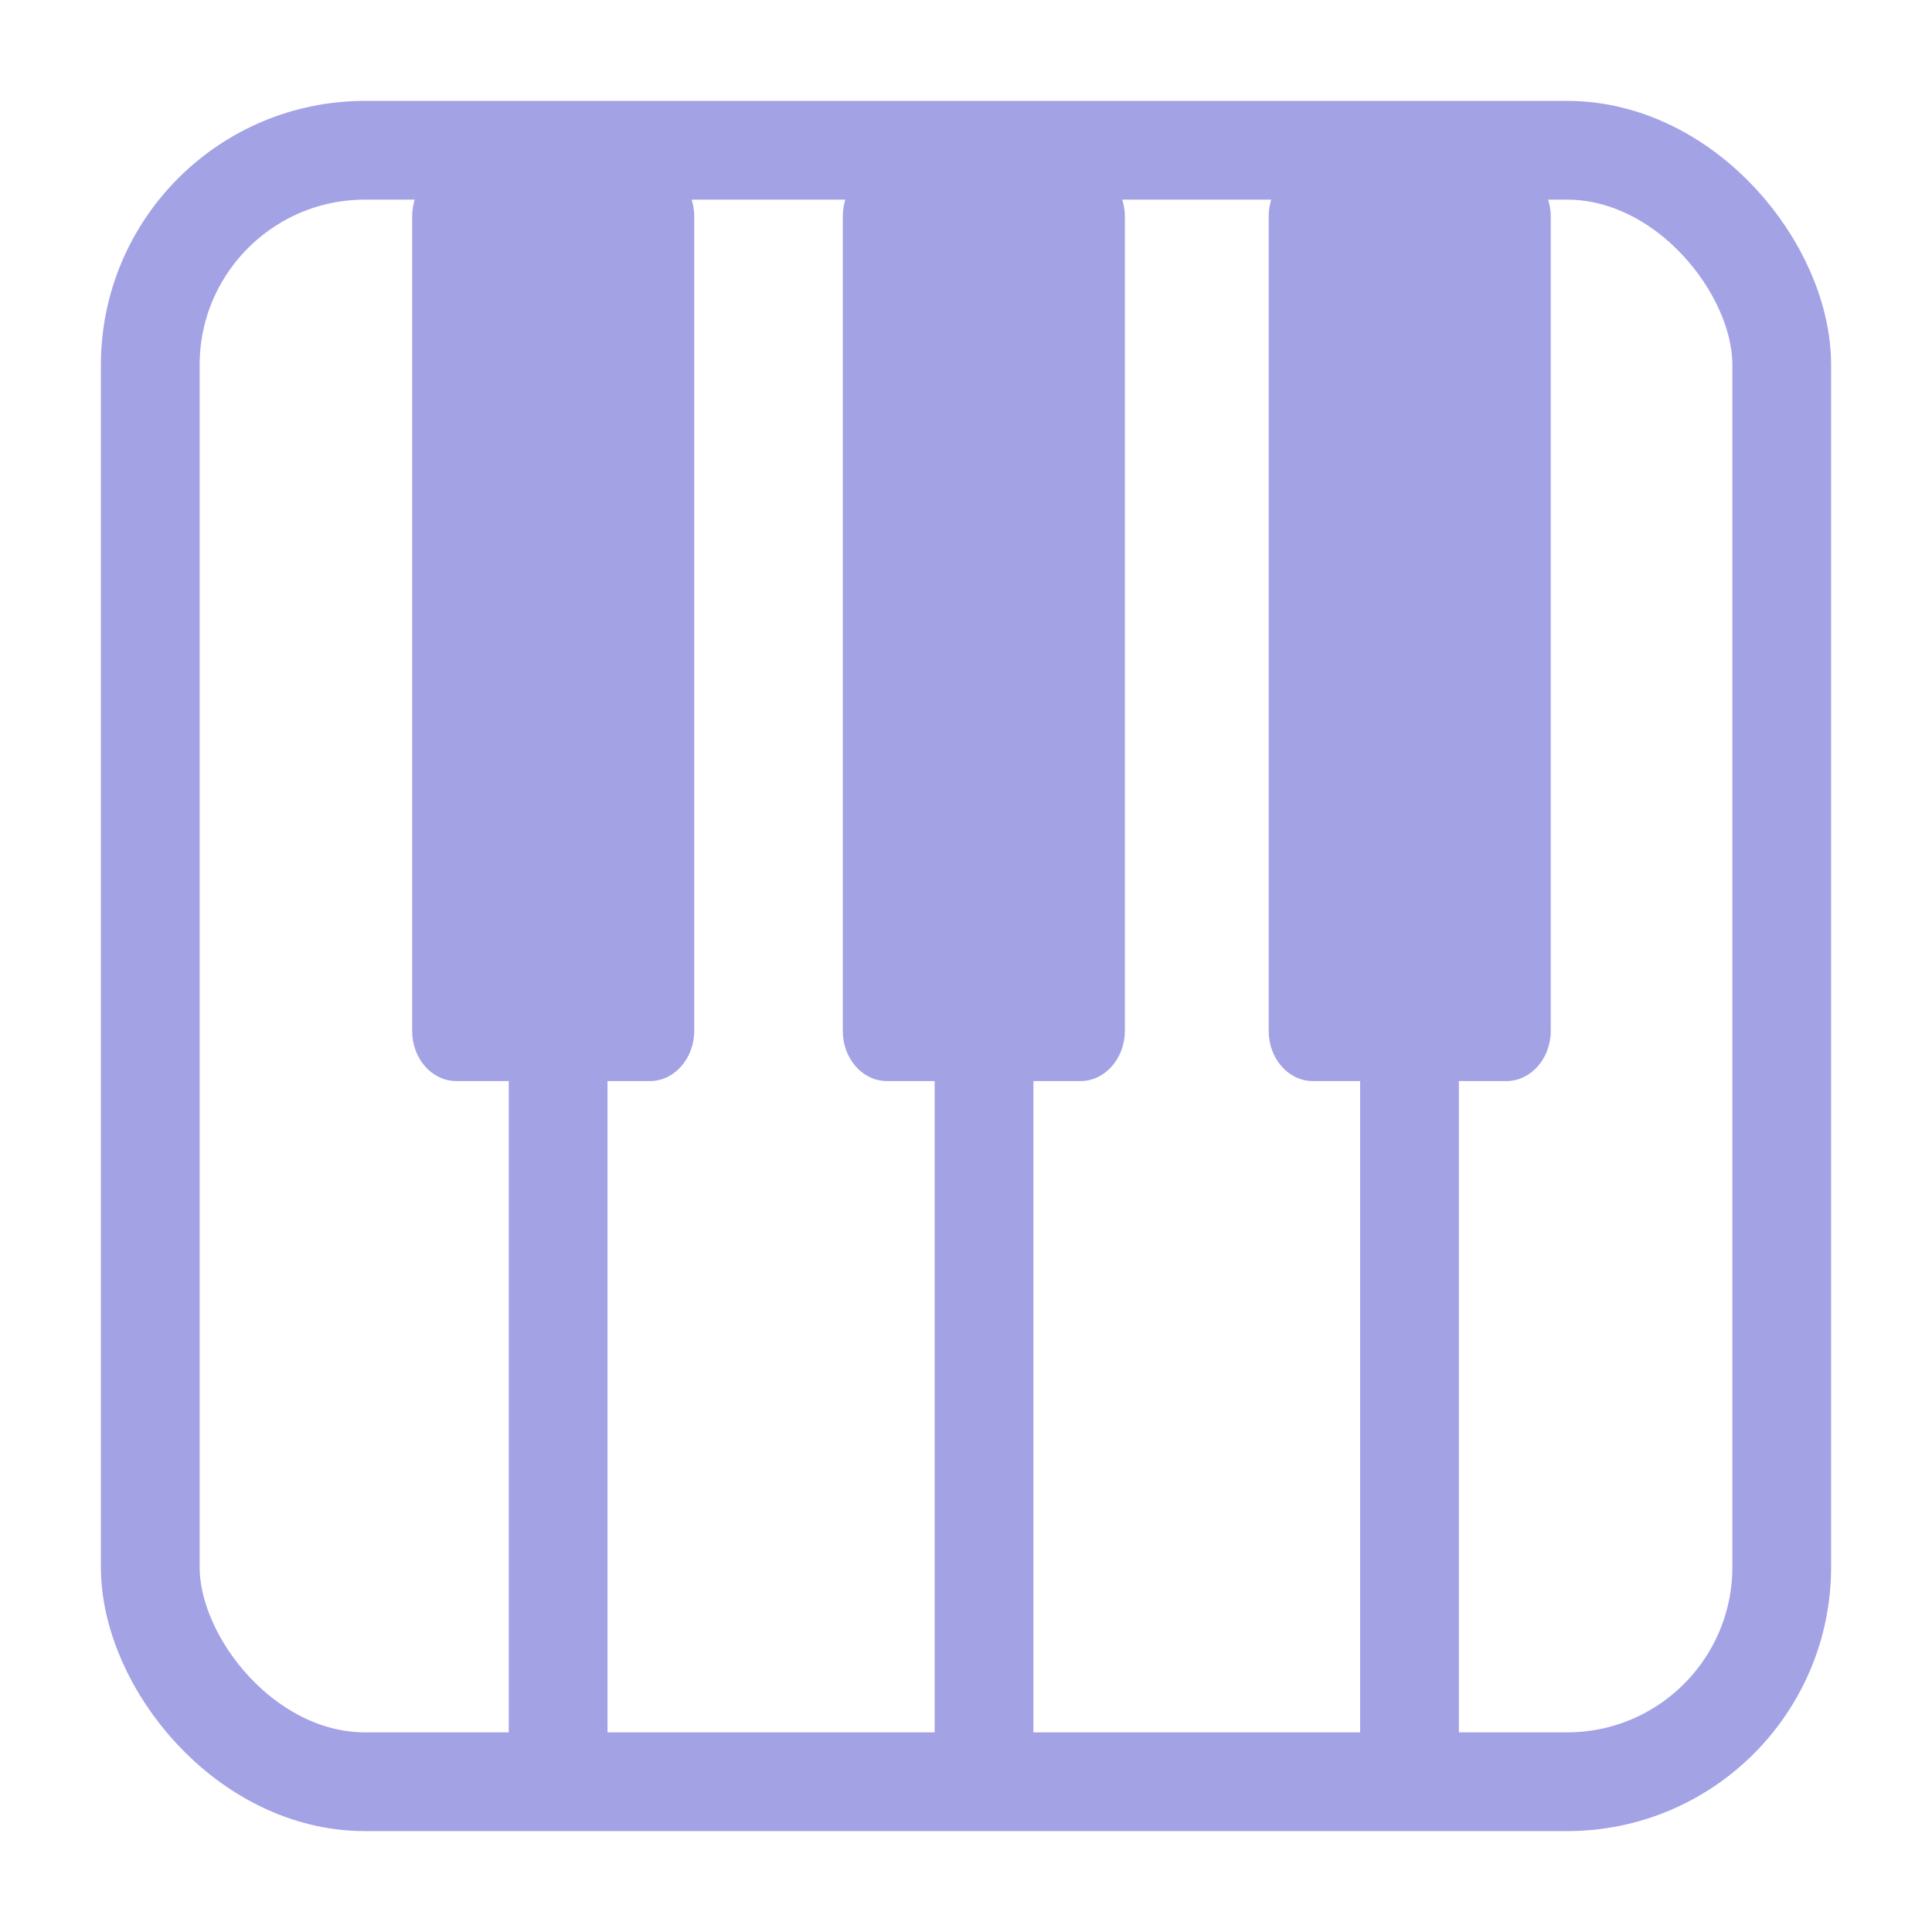 <?xml version="1.0" encoding="UTF-8"?>
<svg id="_레이어_1" data-name="레이어 1" xmlns="http://www.w3.org/2000/svg" viewBox="0 0 45 45">
  <defs>
    <style>
      .cls-1 {
        fill: #a3a2e5;
      }

      .cls-2 {
        fill: none;
        stroke: #a3a2e5;
        stroke-miterlimit: 10;
        stroke-width: 2.3px;
      }
    </style>
  </defs>
  <rect class="cls-2" x="3.5" y="3.5" width="38" height="38" rx="5" ry="5"/>
  <line class="cls-2" x1="22.92" y1="3.5" x2="22.92" y2="41.5"/>
  <line class="cls-2" x1="13" y1="3.5" x2="13" y2="41.5"/>
  <line class="cls-2" x1="32.83" y1="3.5" x2="32.83" y2="41.5"/>
  <path class="cls-1" d="M15.14,25.18h-4.51c-.57,0-1.03-.52-1.03-1.17V5.04c0-.64,.46-1.17,1.03-1.17h4.51c.56,0,1.03,.53,1.03,1.17V24.01c0,.64-.46,1.17-1.03,1.17"/>
  <path class="cls-1" d="M25.17,25.18h-4.51c-.57,0-1.03-.52-1.03-1.17V5.04c0-.64,.46-1.17,1.03-1.17h4.51c.56,0,1.03,.53,1.03,1.17V24.01c0,.64-.46,1.17-1.03,1.17"/>
  <path class="cls-1" d="M35.09,25.18h-4.51c-.57,0-1.03-.52-1.03-1.17V5.04c0-.64,.46-1.17,1.03-1.17h4.51c.56,0,1.03,.53,1.03,1.17V24.01c0,.64-.46,1.17-1.03,1.17"/>
</svg>